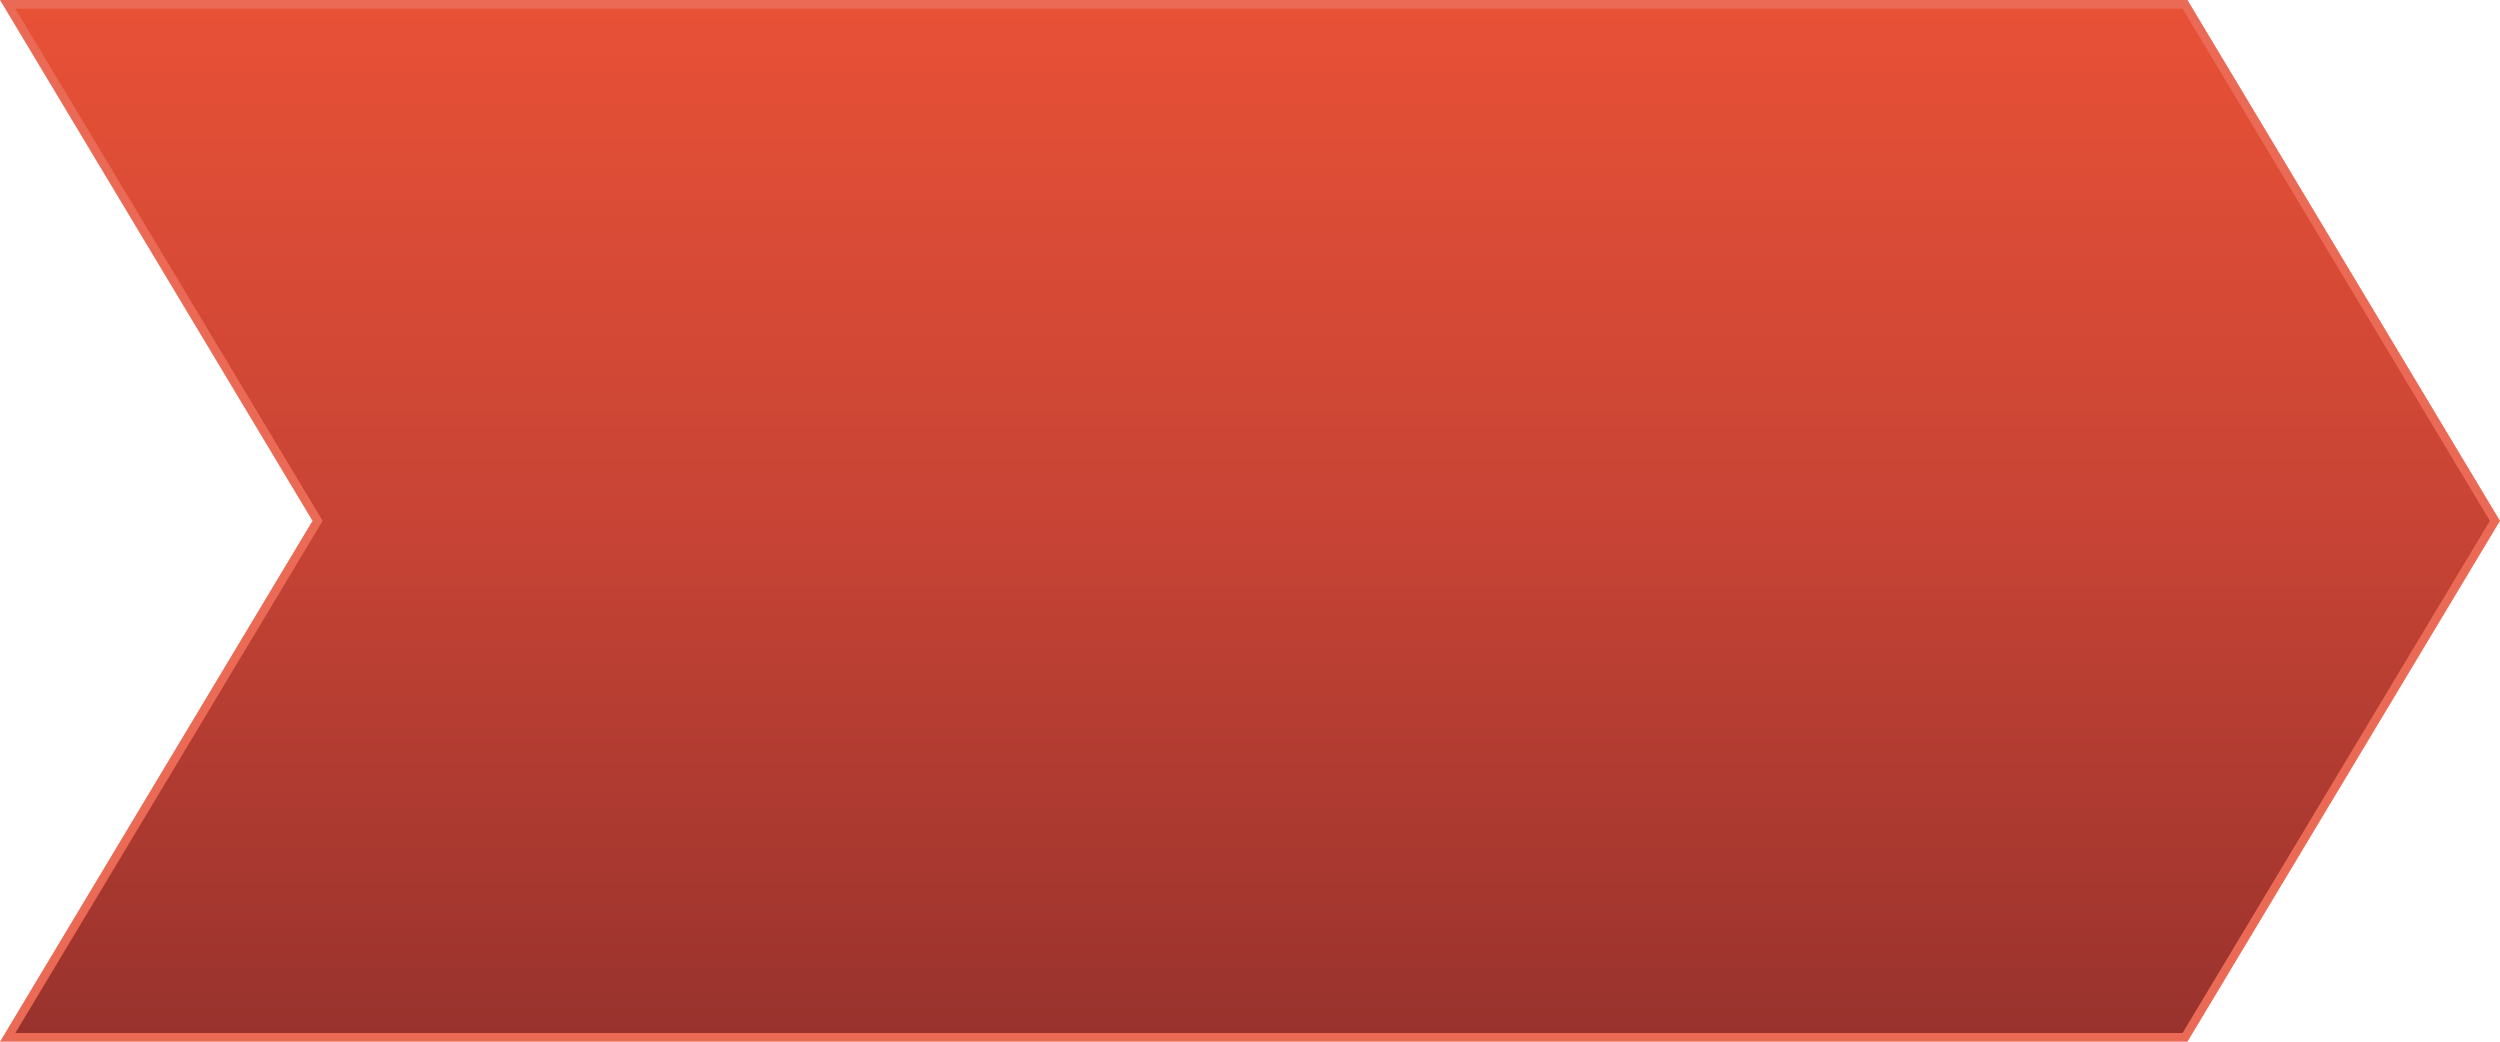 <svg width="288" height="120" viewBox="0 0 288 120" fill="none" xmlns="http://www.w3.org/2000/svg">
    <path d="M251.717 119.5H0.883L36.429 60.257L36.583 60L36.429 59.743L0.883 0.5H251.717L287.417 60L251.717 119.5Z"
          fill="url(#paint0_linear_5023_3116)" stroke="#EB6A55"/>
    <defs>
        <linearGradient id="paint0_linear_5023_3116" x1="118.721" y1="120" x2="118.723" y2="6.4365e-07"
                        gradientUnits="userSpaceOnUse">
            <stop stop-color="#98322D"/>
            <stop offset="0.505" stop-color="#C84435"/>
            <stop offset="1" stop-color="#E85136"/>
        </linearGradient>
    </defs>
</svg>
